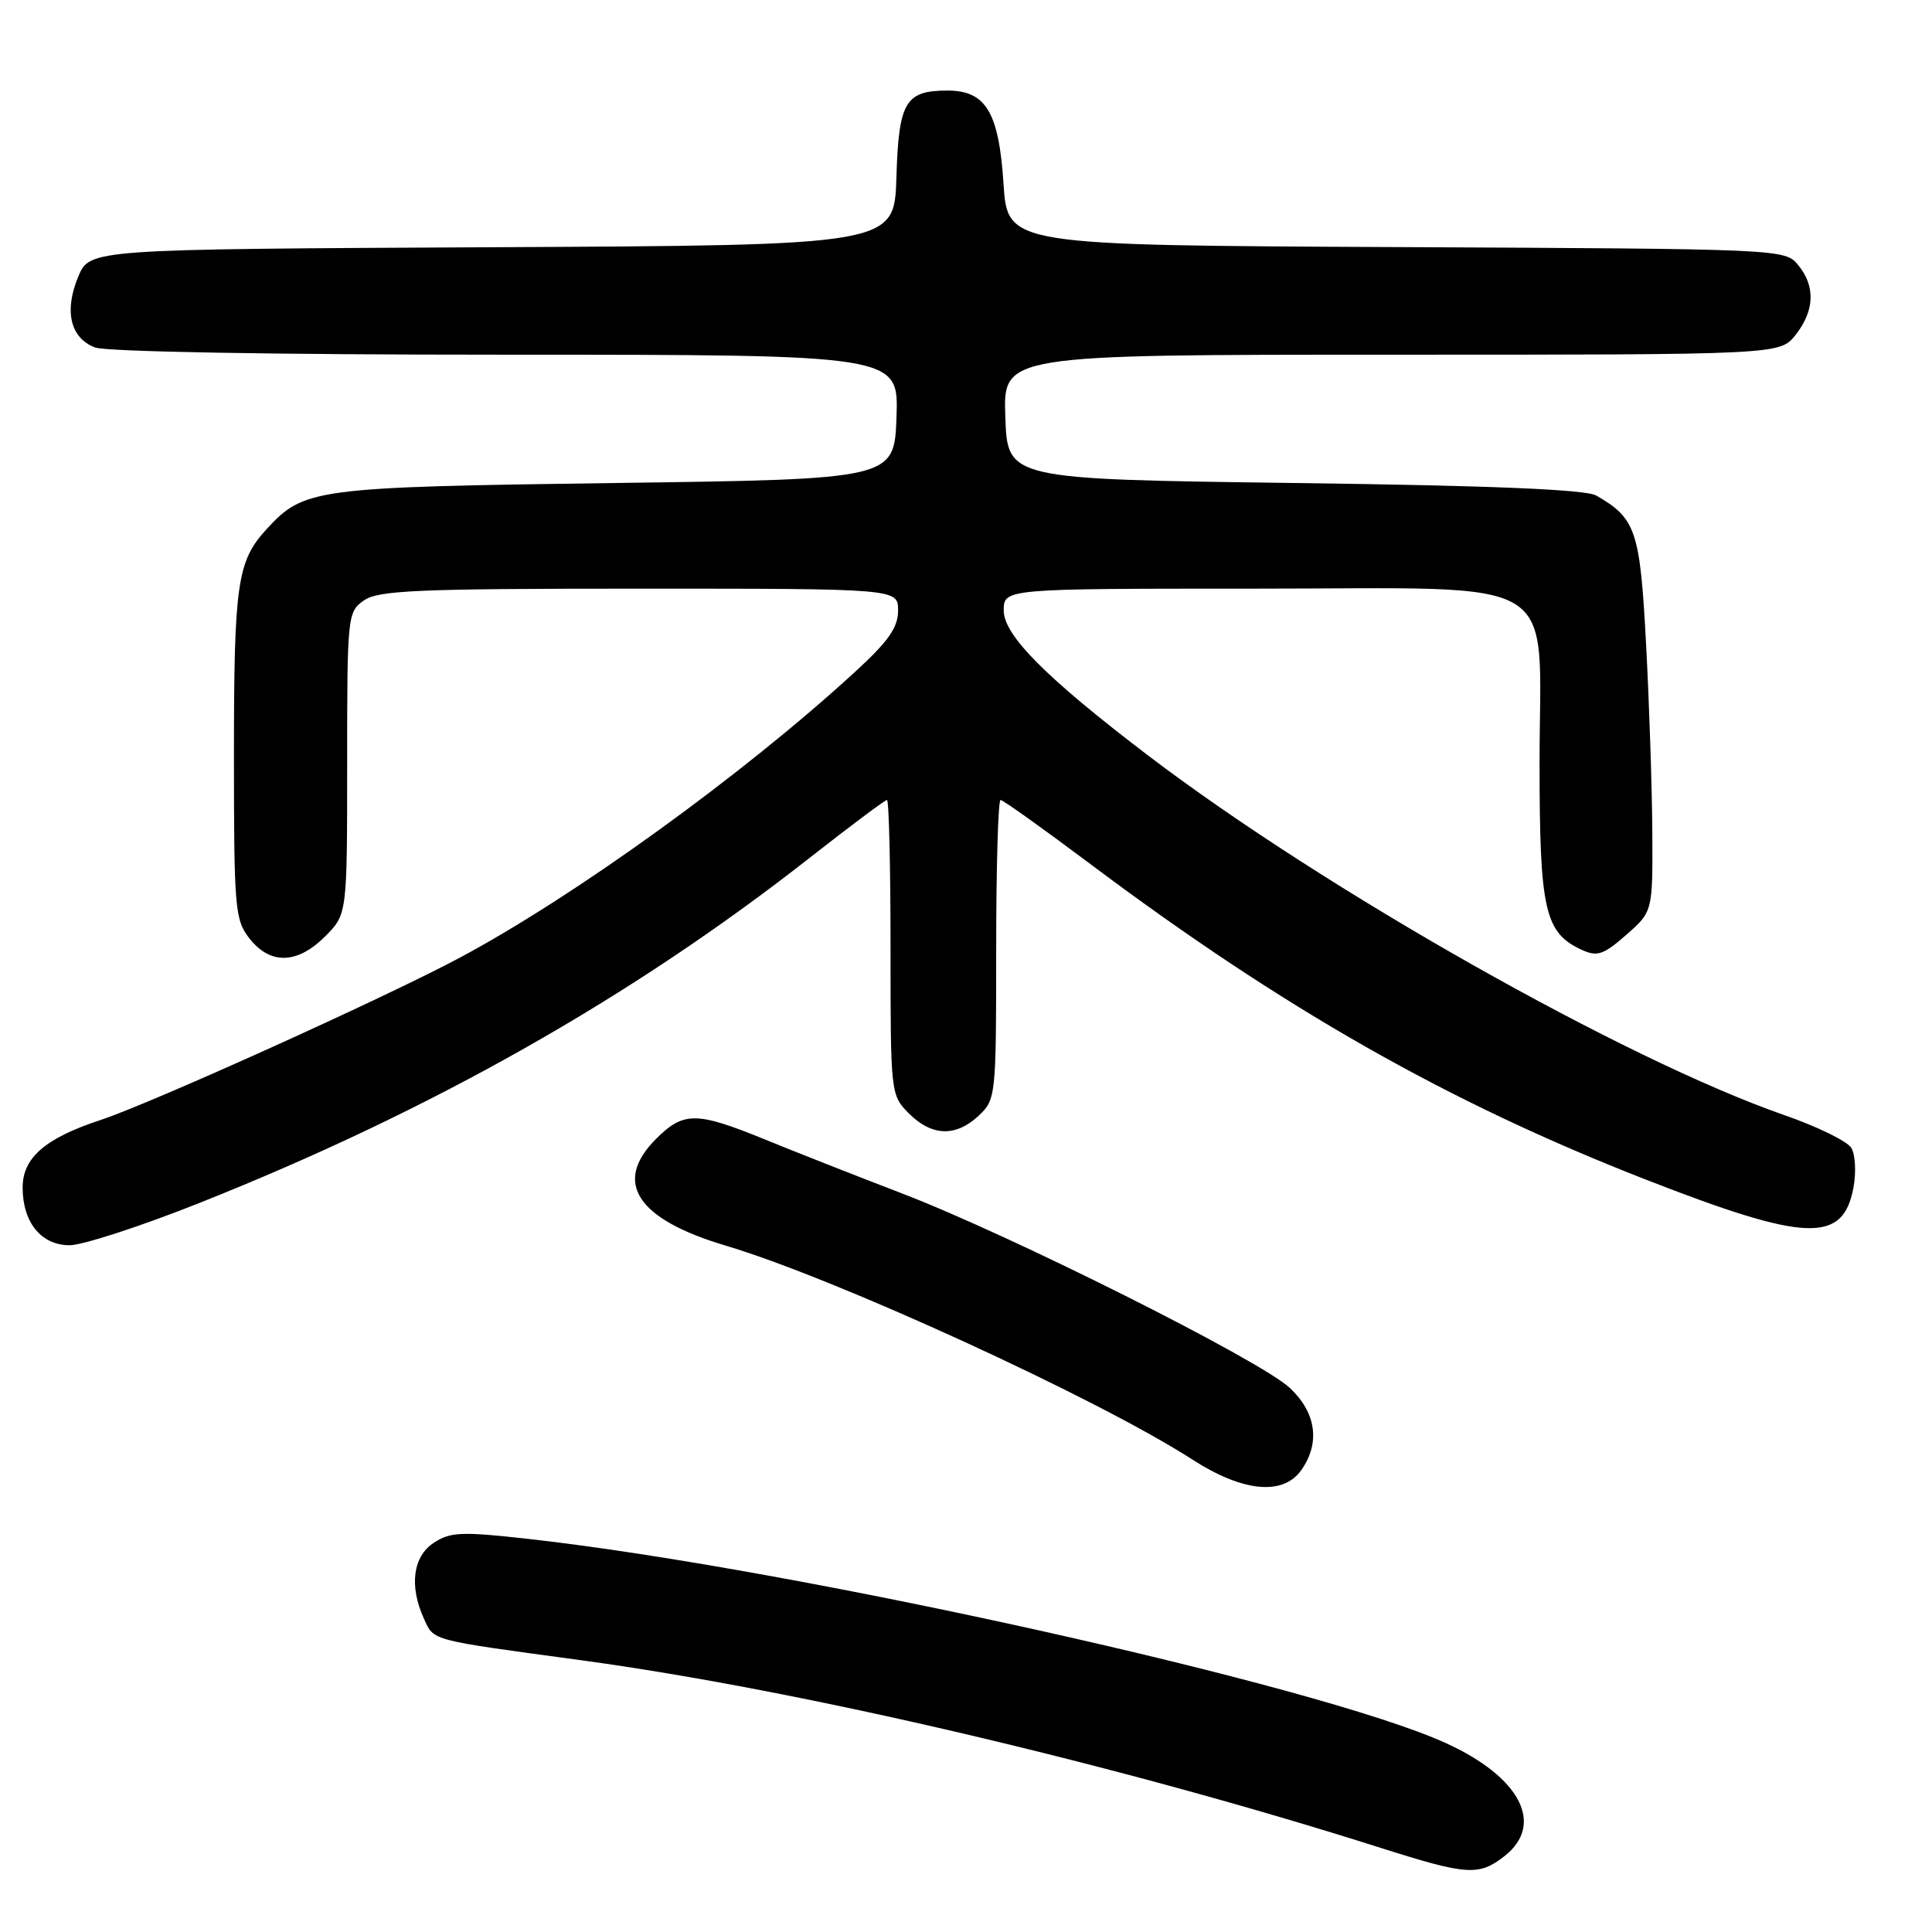 <?xml version="1.0" encoding="UTF-8" standalone="no"?>
<!DOCTYPE svg PUBLIC "-//W3C//DTD SVG 1.1//EN" "http://www.w3.org/Graphics/SVG/1.1/DTD/svg11.dtd" >
<svg xmlns="http://www.w3.org/2000/svg" xmlns:xlink="http://www.w3.org/1999/xlink" version="1.1" viewBox="0 0 256 256">
 <g >
 <path fill="currentColor"
d=" M 199.37 245.93 C 204.72 241.72 201.43 235.43 191.52 230.94 C 174.68 223.30 105.57 207.92 70.24 203.94 C 61.17 202.92 59.69 202.98 57.49 204.42 C 54.71 206.24 54.20 210.15 56.17 214.48 C 57.53 217.45 56.79 217.25 77.00 219.99 C 106.17 223.95 148.16 233.80 183.00 244.87 C 194.43 248.50 195.97 248.60 199.37 245.93 Z  M 172.44 194.78 C 174.97 191.18 174.40 187.17 170.90 183.90 C 166.96 180.22 133.95 163.67 119.48 158.12 C 113.44 155.80 105.25 152.58 101.27 150.95 C 92.27 147.28 90.57 147.27 86.92 150.92 C 81.19 156.66 84.37 161.54 96.12 165.04 C 110.67 169.36 145.49 185.33 158.00 193.40 C 164.68 197.71 170.03 198.22 172.44 194.78 Z  M 26.42 159.40 C 57.12 147.20 83.73 132.15 107.28 113.67 C 112.66 109.45 117.27 106.00 117.53 106.00 C 117.79 106.00 118.00 114.80 118.00 125.55 C 118.00 144.96 118.02 145.11 120.45 147.55 C 123.49 150.58 126.65 150.67 129.69 147.83 C 131.95 145.69 132.00 145.26 132.00 125.83 C 132.00 114.92 132.26 106.00 132.58 106.00 C 132.89 106.00 138.18 109.77 144.33 114.38 C 169.96 133.61 191.85 146.06 218.00 156.27 C 239.34 164.60 244.20 164.79 245.59 157.38 C 245.97 155.34 245.84 152.96 245.30 152.09 C 244.76 151.21 240.76 149.26 236.41 147.75 C 215.31 140.40 175.52 117.90 152.16 100.13 C 138.61 89.81 133.00 84.18 133.00 80.90 C 133.00 78.00 133.00 78.00 166.05 78.00 C 207.85 78.00 204.00 75.66 204.00 101.05 C 204.00 120.68 204.67 123.62 209.66 125.89 C 211.64 126.79 212.50 126.50 215.49 123.87 C 219.00 120.79 219.00 120.79 218.94 110.15 C 218.90 104.29 218.53 93.10 218.11 85.27 C 217.31 70.28 216.77 68.69 211.51 65.66 C 210.13 64.86 197.60 64.34 171.50 64.00 C 133.50 63.50 133.50 63.50 133.21 55.25 C 132.92 47.00 132.92 47.00 184.39 47.00 C 235.85 47.00 235.85 47.00 237.93 44.37 C 240.46 41.15 240.57 37.91 238.25 35.10 C 236.51 33.00 236.10 32.98 185.00 32.74 C 133.50 32.50 133.50 32.50 132.97 24.32 C 132.35 14.85 130.63 12.00 125.54 12.00 C 119.96 12.00 119.08 13.49 118.78 23.50 C 118.50 32.50 118.50 32.50 65.20 32.76 C 11.89 33.02 11.89 33.02 10.37 36.65 C 8.47 41.21 9.31 44.79 12.59 46.04 C 14.10 46.61 36.15 47.00 67.11 47.00 C 119.08 47.00 119.08 47.00 118.79 55.25 C 118.50 63.50 118.50 63.50 81.50 64.00 C 41.61 64.54 40.28 64.72 35.32 70.12 C 31.43 74.35 31.00 77.34 31.00 99.93 C 31.00 120.47 31.12 121.88 33.07 124.37 C 35.83 127.86 39.39 127.76 43.08 124.08 C 46.00 121.15 46.00 121.15 46.00 101.13 C 46.00 81.58 46.05 81.08 48.22 79.56 C 50.13 78.22 55.32 78.00 84.72 78.00 C 119.00 78.00 119.00 78.00 119.00 80.90 C 119.00 83.15 117.72 84.98 113.25 89.07 C 98.48 102.62 76.32 118.65 61.00 126.86 C 51.25 132.09 19.98 146.22 13.31 148.41 C 5.99 150.82 3.00 153.41 3.00 157.35 C 3.00 161.98 5.46 165.00 9.23 165.00 C 10.94 165.00 18.68 162.48 26.42 159.40 Z "/>
</g>
</svg>